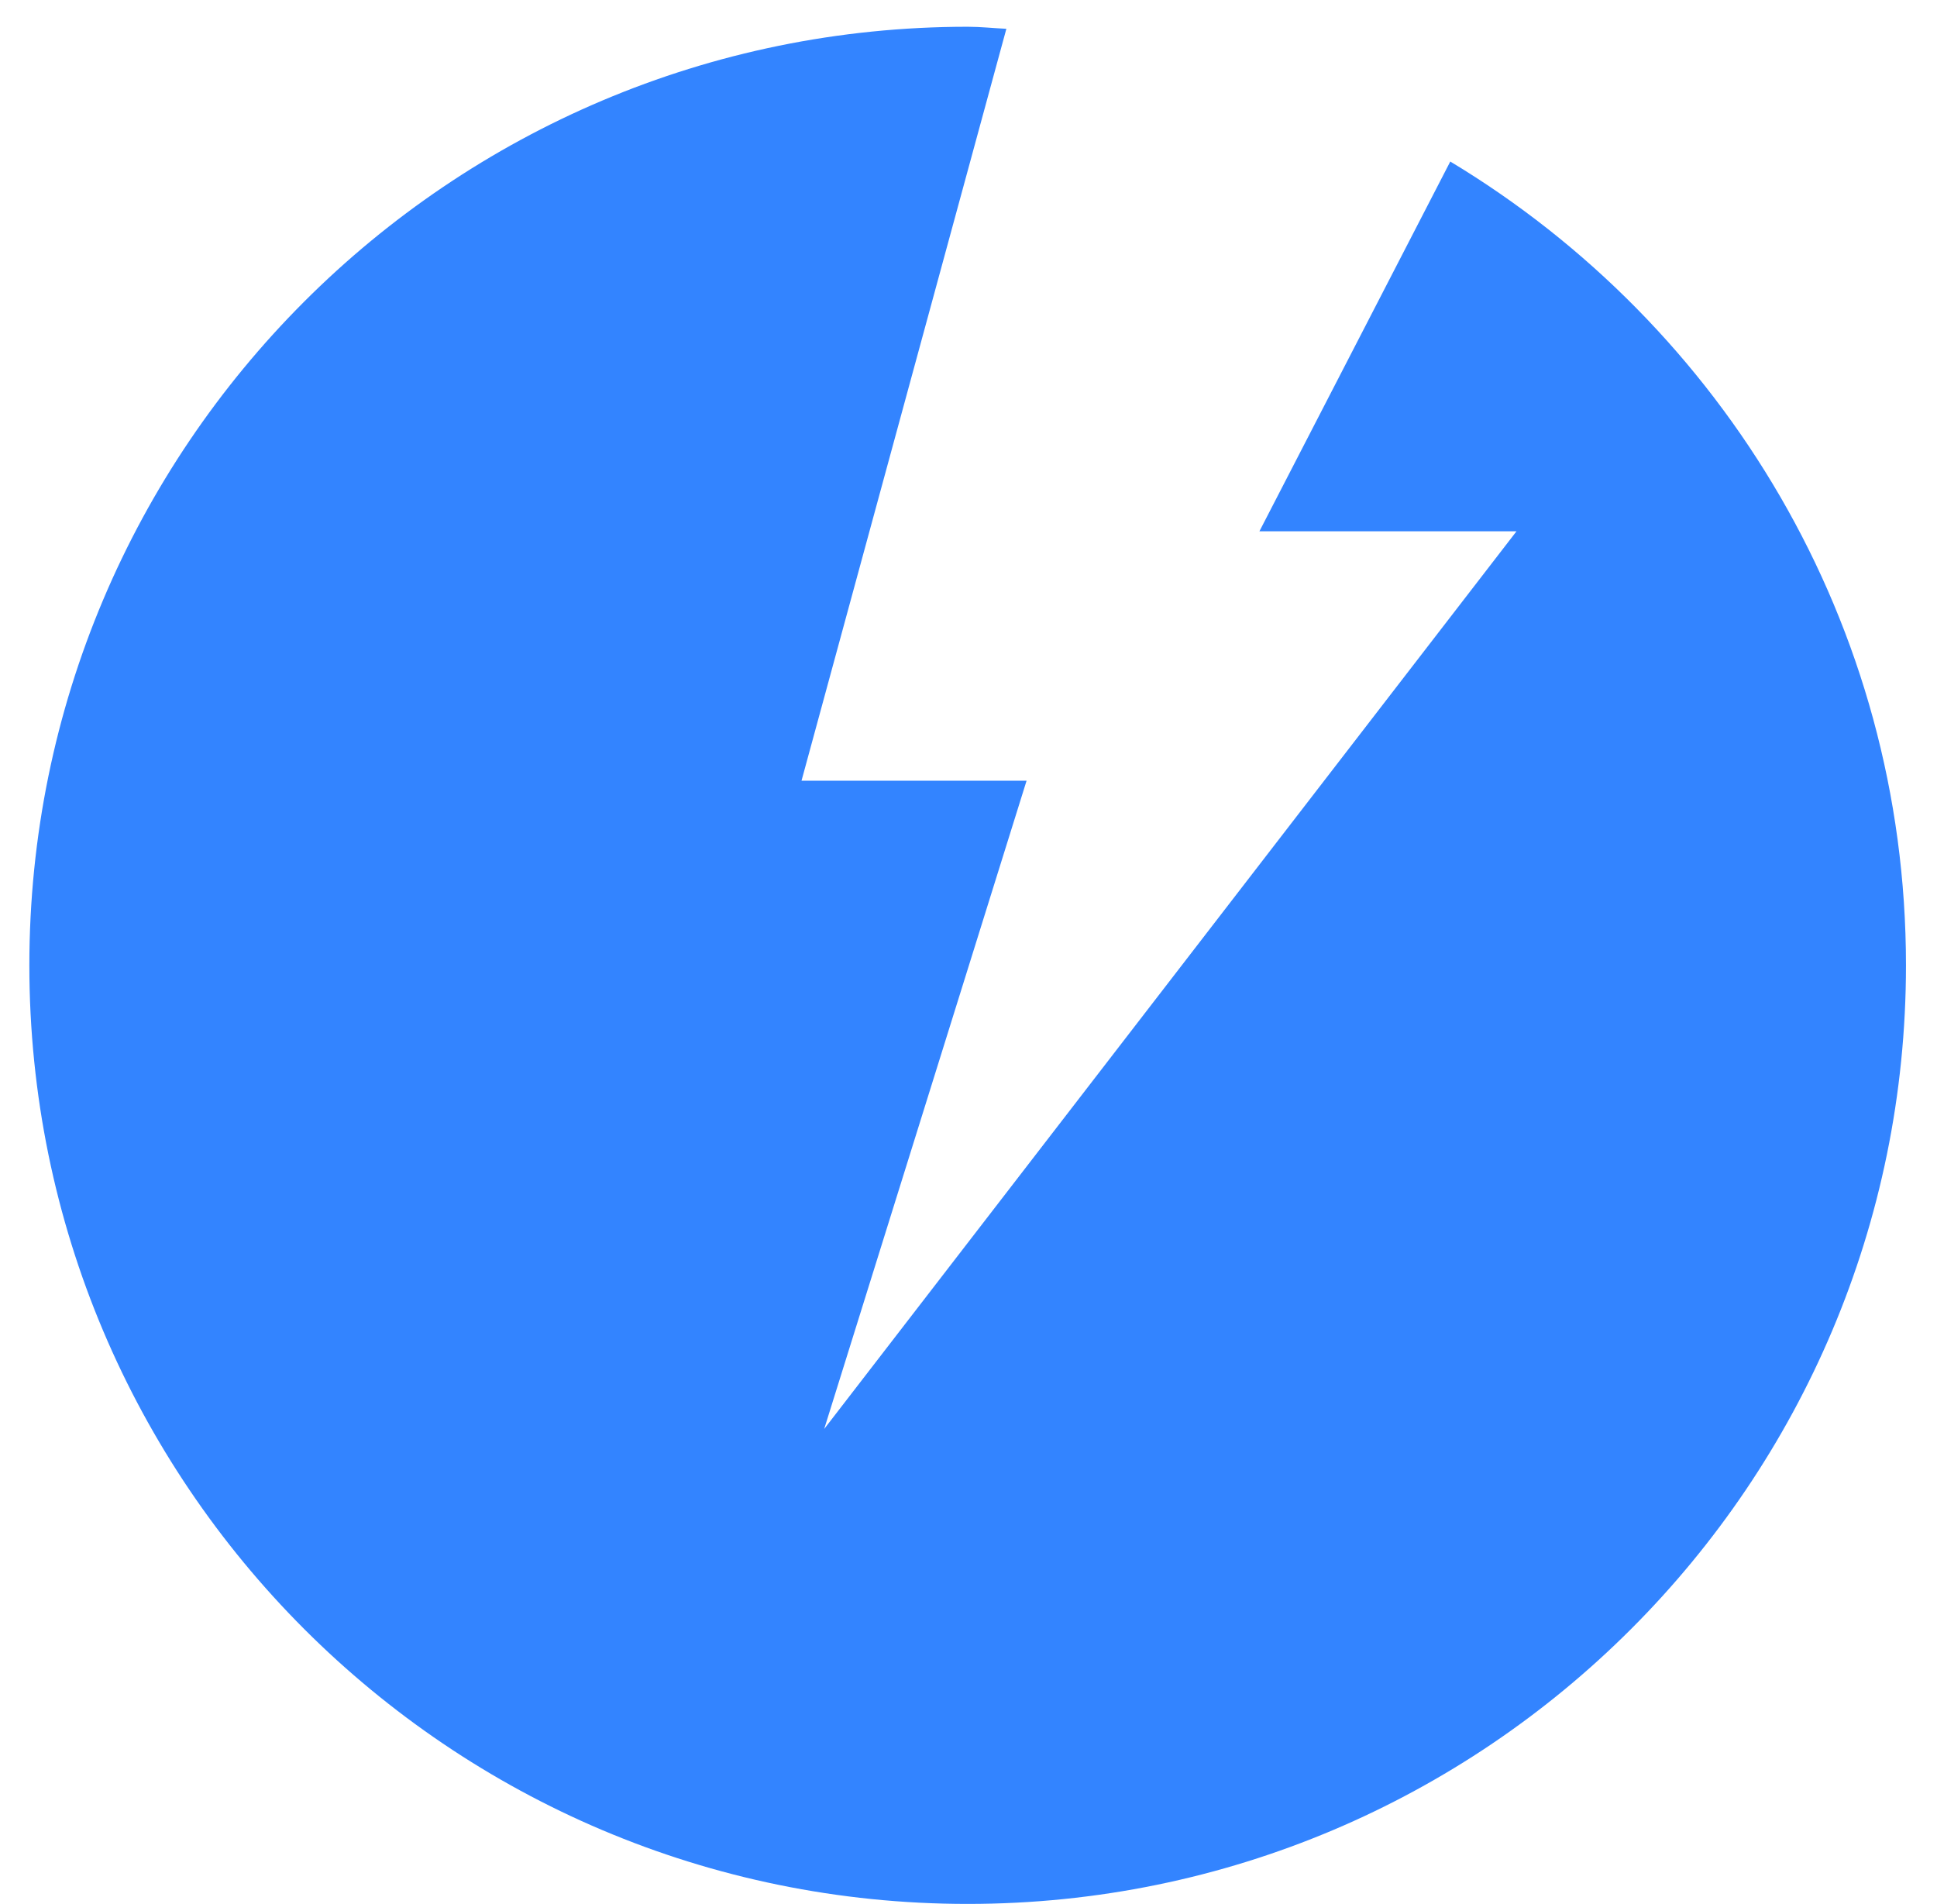 <?xml version="1.0" encoding="UTF-8"?>
<svg width="58px" height="57px" viewBox="0 0 58 57" version="1.1" xmlns="http://www.w3.org/2000/svg" xmlns:xlink="http://www.w3.org/1999/xlink">
    <!-- Generator: Sketch 45.1 (43504) - http://www.bohemiancoding.com/sketch -->
    <title>Home</title>
    <desc>Created with Sketch.</desc>
    <defs></defs>
    <g id="Symbols" stroke="none" stroke-width="1" fill="none" fill-rule="evenodd">
        <g id="BP_logo" fill="#3384ff">
            <path d="M37.711,15.906 L45.409,15.906 L24.679,42.781 L30.739,23.373 L24,23.373 L30.134,0.862 C29.746,0.844 29.365,0.801 28.975,0.801 C13.456,0.801 0.879,13.382 0.879,28.9 C0.879,44.418 13.456,57 28.975,57 C44.49,57 57.071,44.418 57.071,28.9 C57.071,18.673 51.59,9.75 43.426,4.836 L37.711,15.906 Z" id="BP_logo_icon"></path>
        </g>
    </g>
</svg>